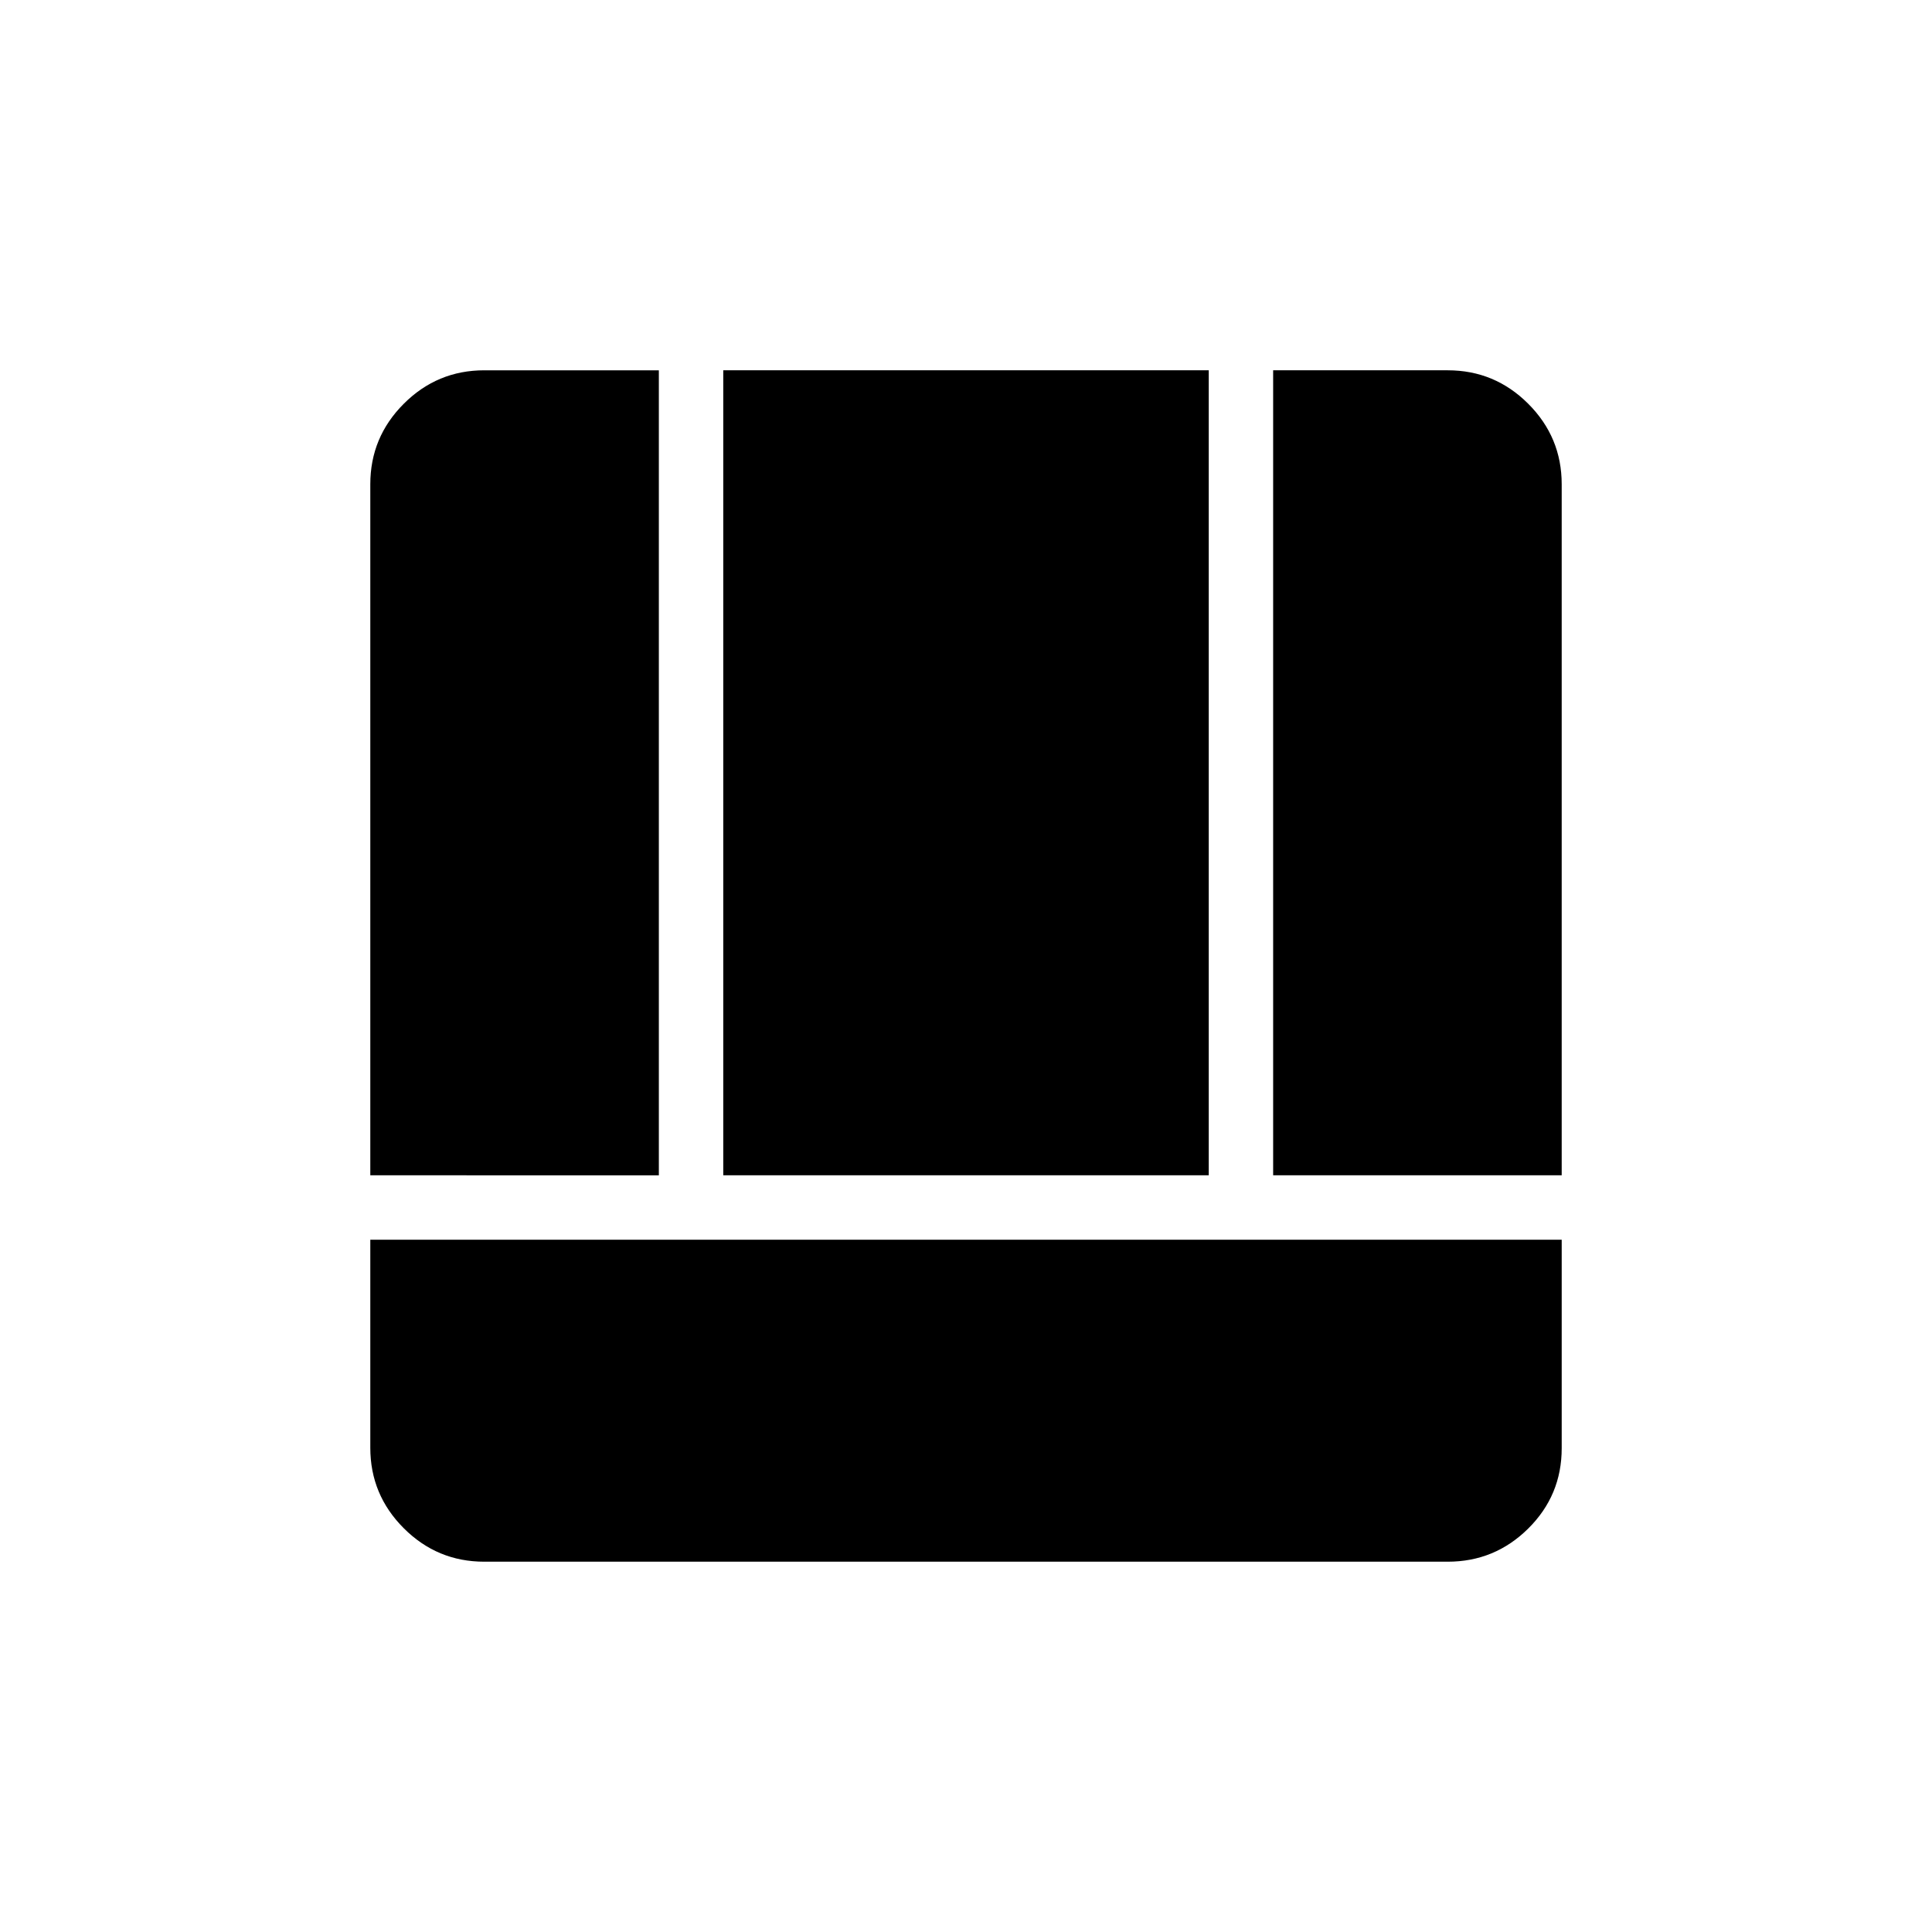<svg xmlns="http://www.w3.org/2000/svg" height="20" viewBox="0 -960 960 960" width="20"><path d="M240.62-184q-23.36 0-39.99-16.63Q184-217.26 184-240.62V-344h592v103.62q0 23.42-16.63 39.9Q742.74-184 719.38-184H240.62Zm392-192v-400h86.76q23.36 0 39.99 16.63Q776-742.74 776-719.38V-376H632.62ZM184-376v-343.38q0-23.36 16.63-39.99Q217.26-776 240.62-776h86.76v400H184Zm175.38 0v-400h241.24v400H359.38Z"/></svg>